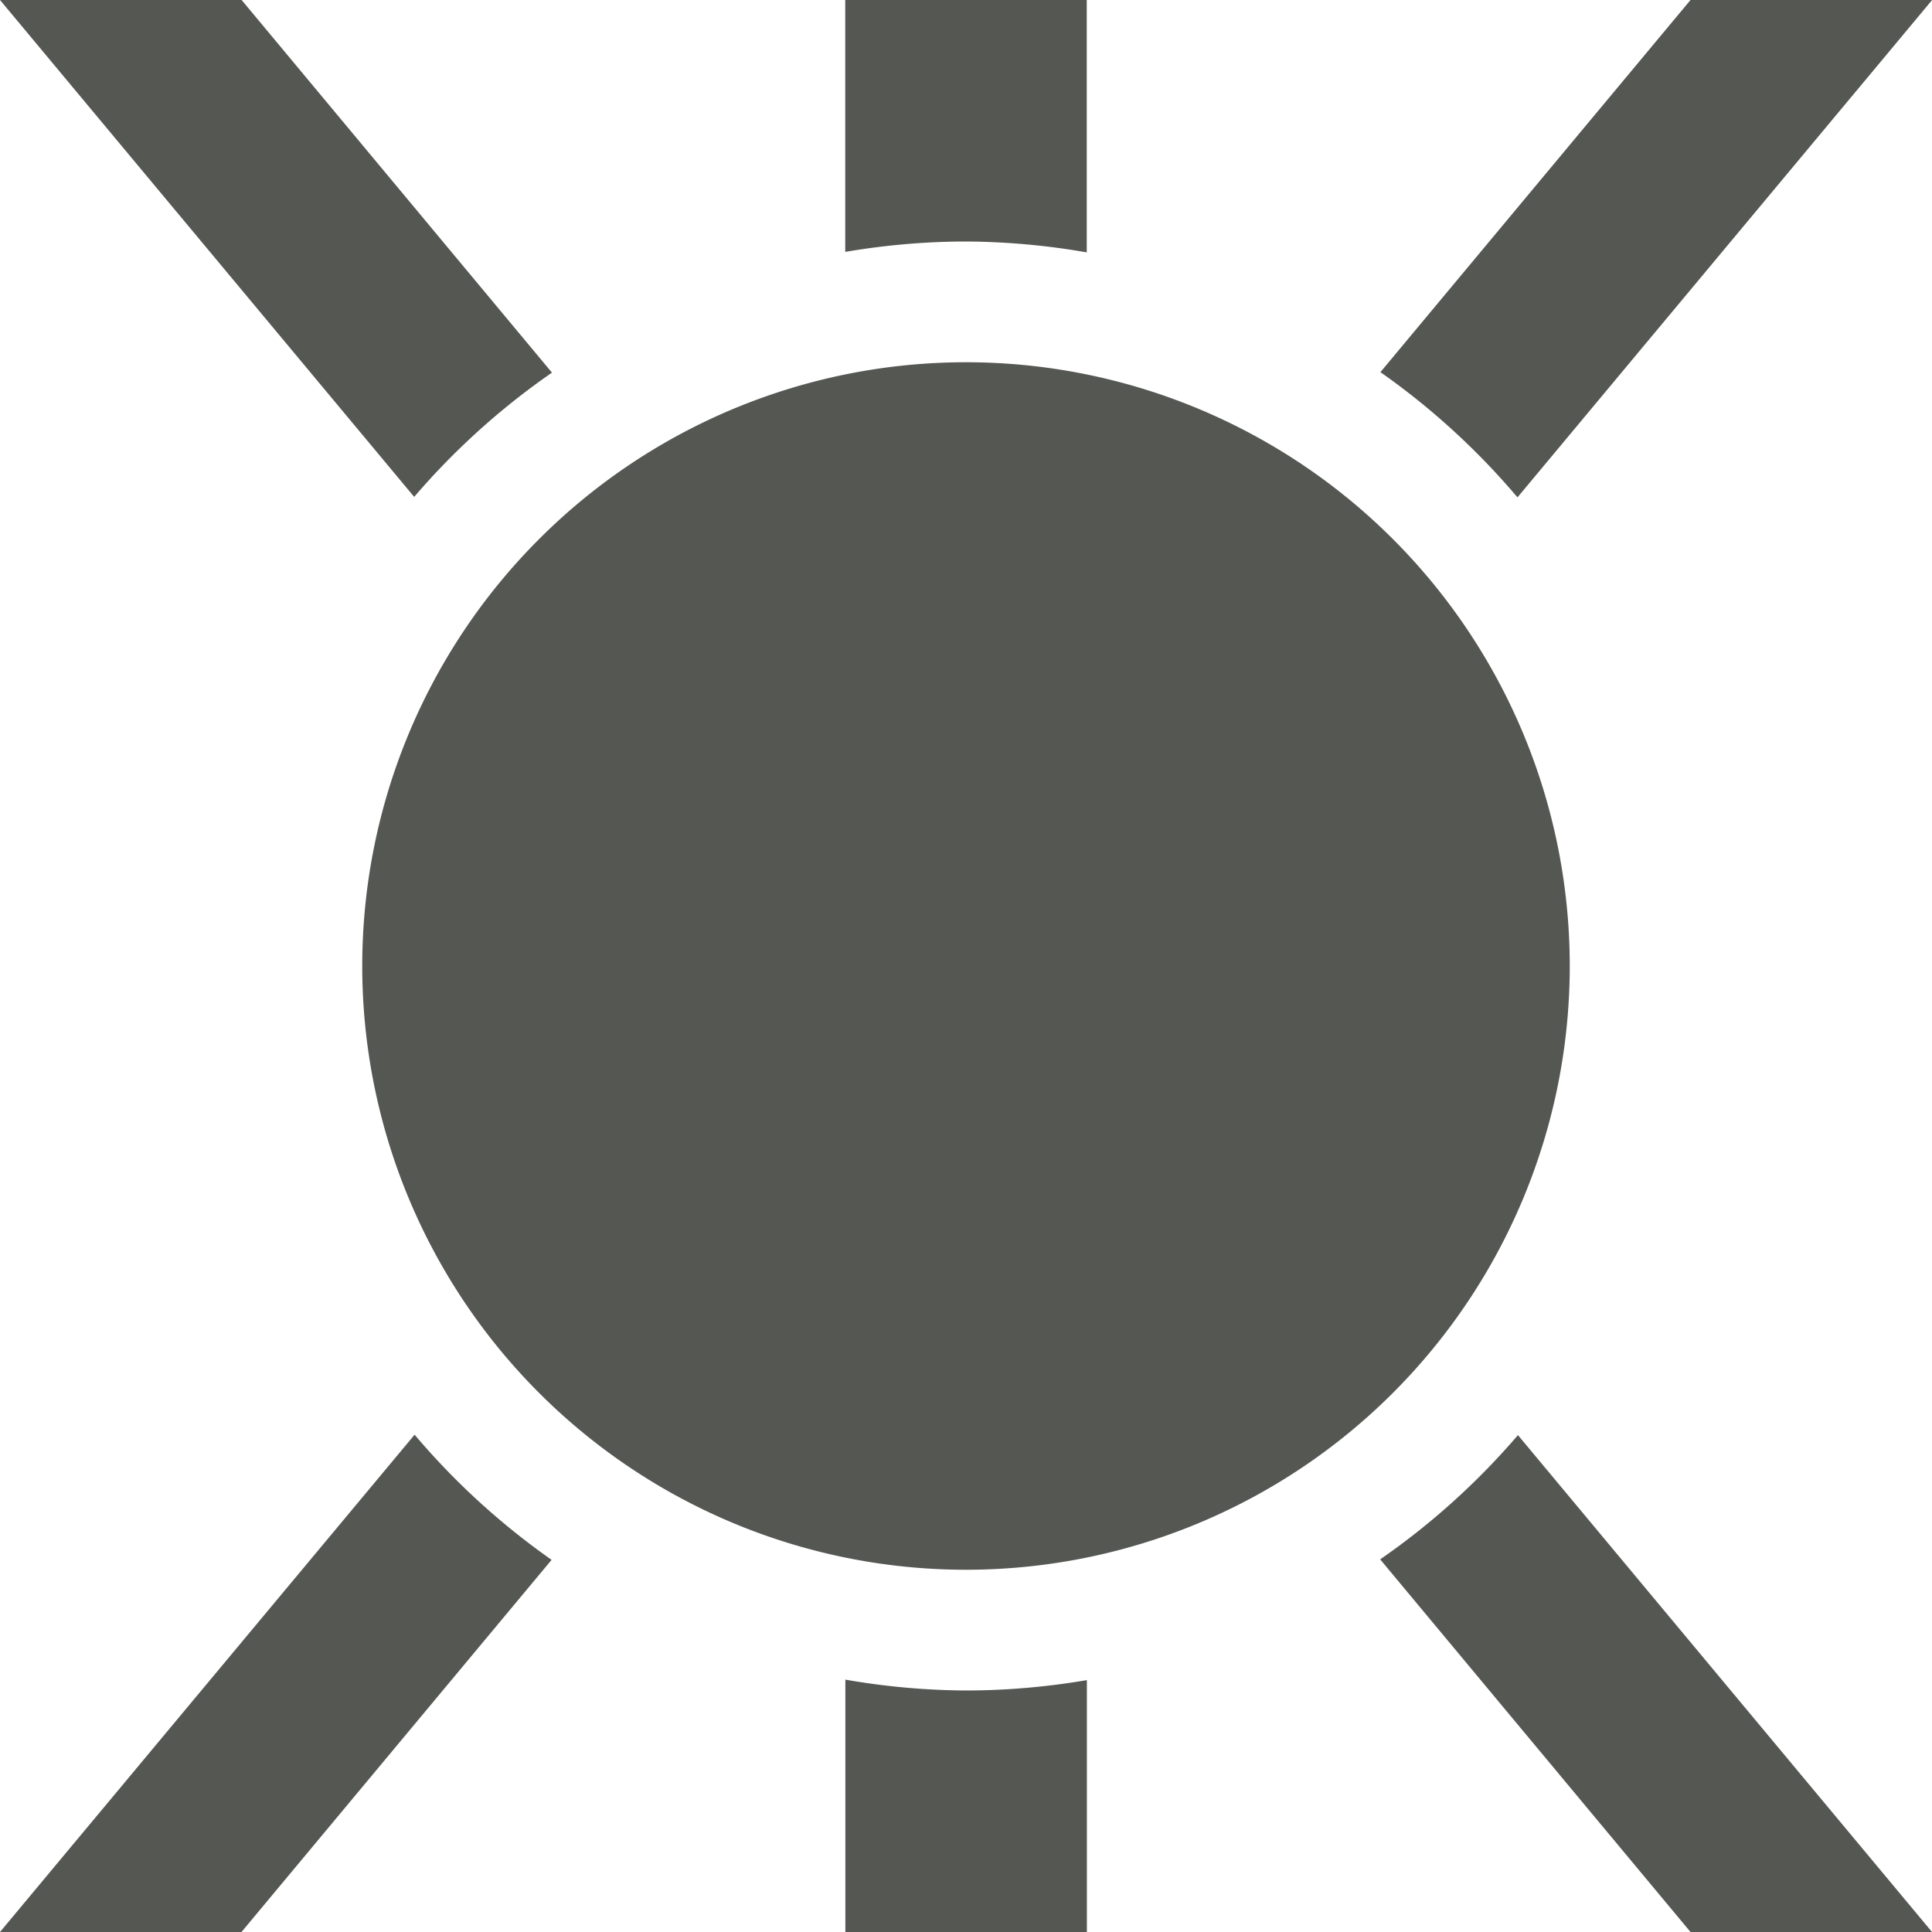 <svg viewBox="0 0 16 16" xmlns="http://www.w3.org/2000/svg"><g fill="#555753"><path d="m8 3a5 5 0 0 0 -5 5 5 5 0 0 0 5 5 5 5 0 0 0 5-5 5 5 0 0 0 -5-5z" stroke-width=".714"/><path d="m0 0 3.43 4.115a6 6 0 0 1 1.141-1.029l-2.57-3.086zm7 0v2.086a6 6 0 0 1 1-.086 6 6 0 0 1 1 .09v-2.09zm7 0-2.568 3.082a6 6 0 0 1 1.135 1.037l3.434-4.119zm-10.566 11.881-3.434 4.119h2l2.568-3.082a6 6 0 0 1 -1.135-1.037zm9.137.004a6 6 0 0 1 -1.141 1.029l2.57 3.086h2zm-5.57 2.025v2.09h2v-2.086a6 6 0 0 1 -1 .086 6 6 0 0 1 -1-.09z"/></g></svg>